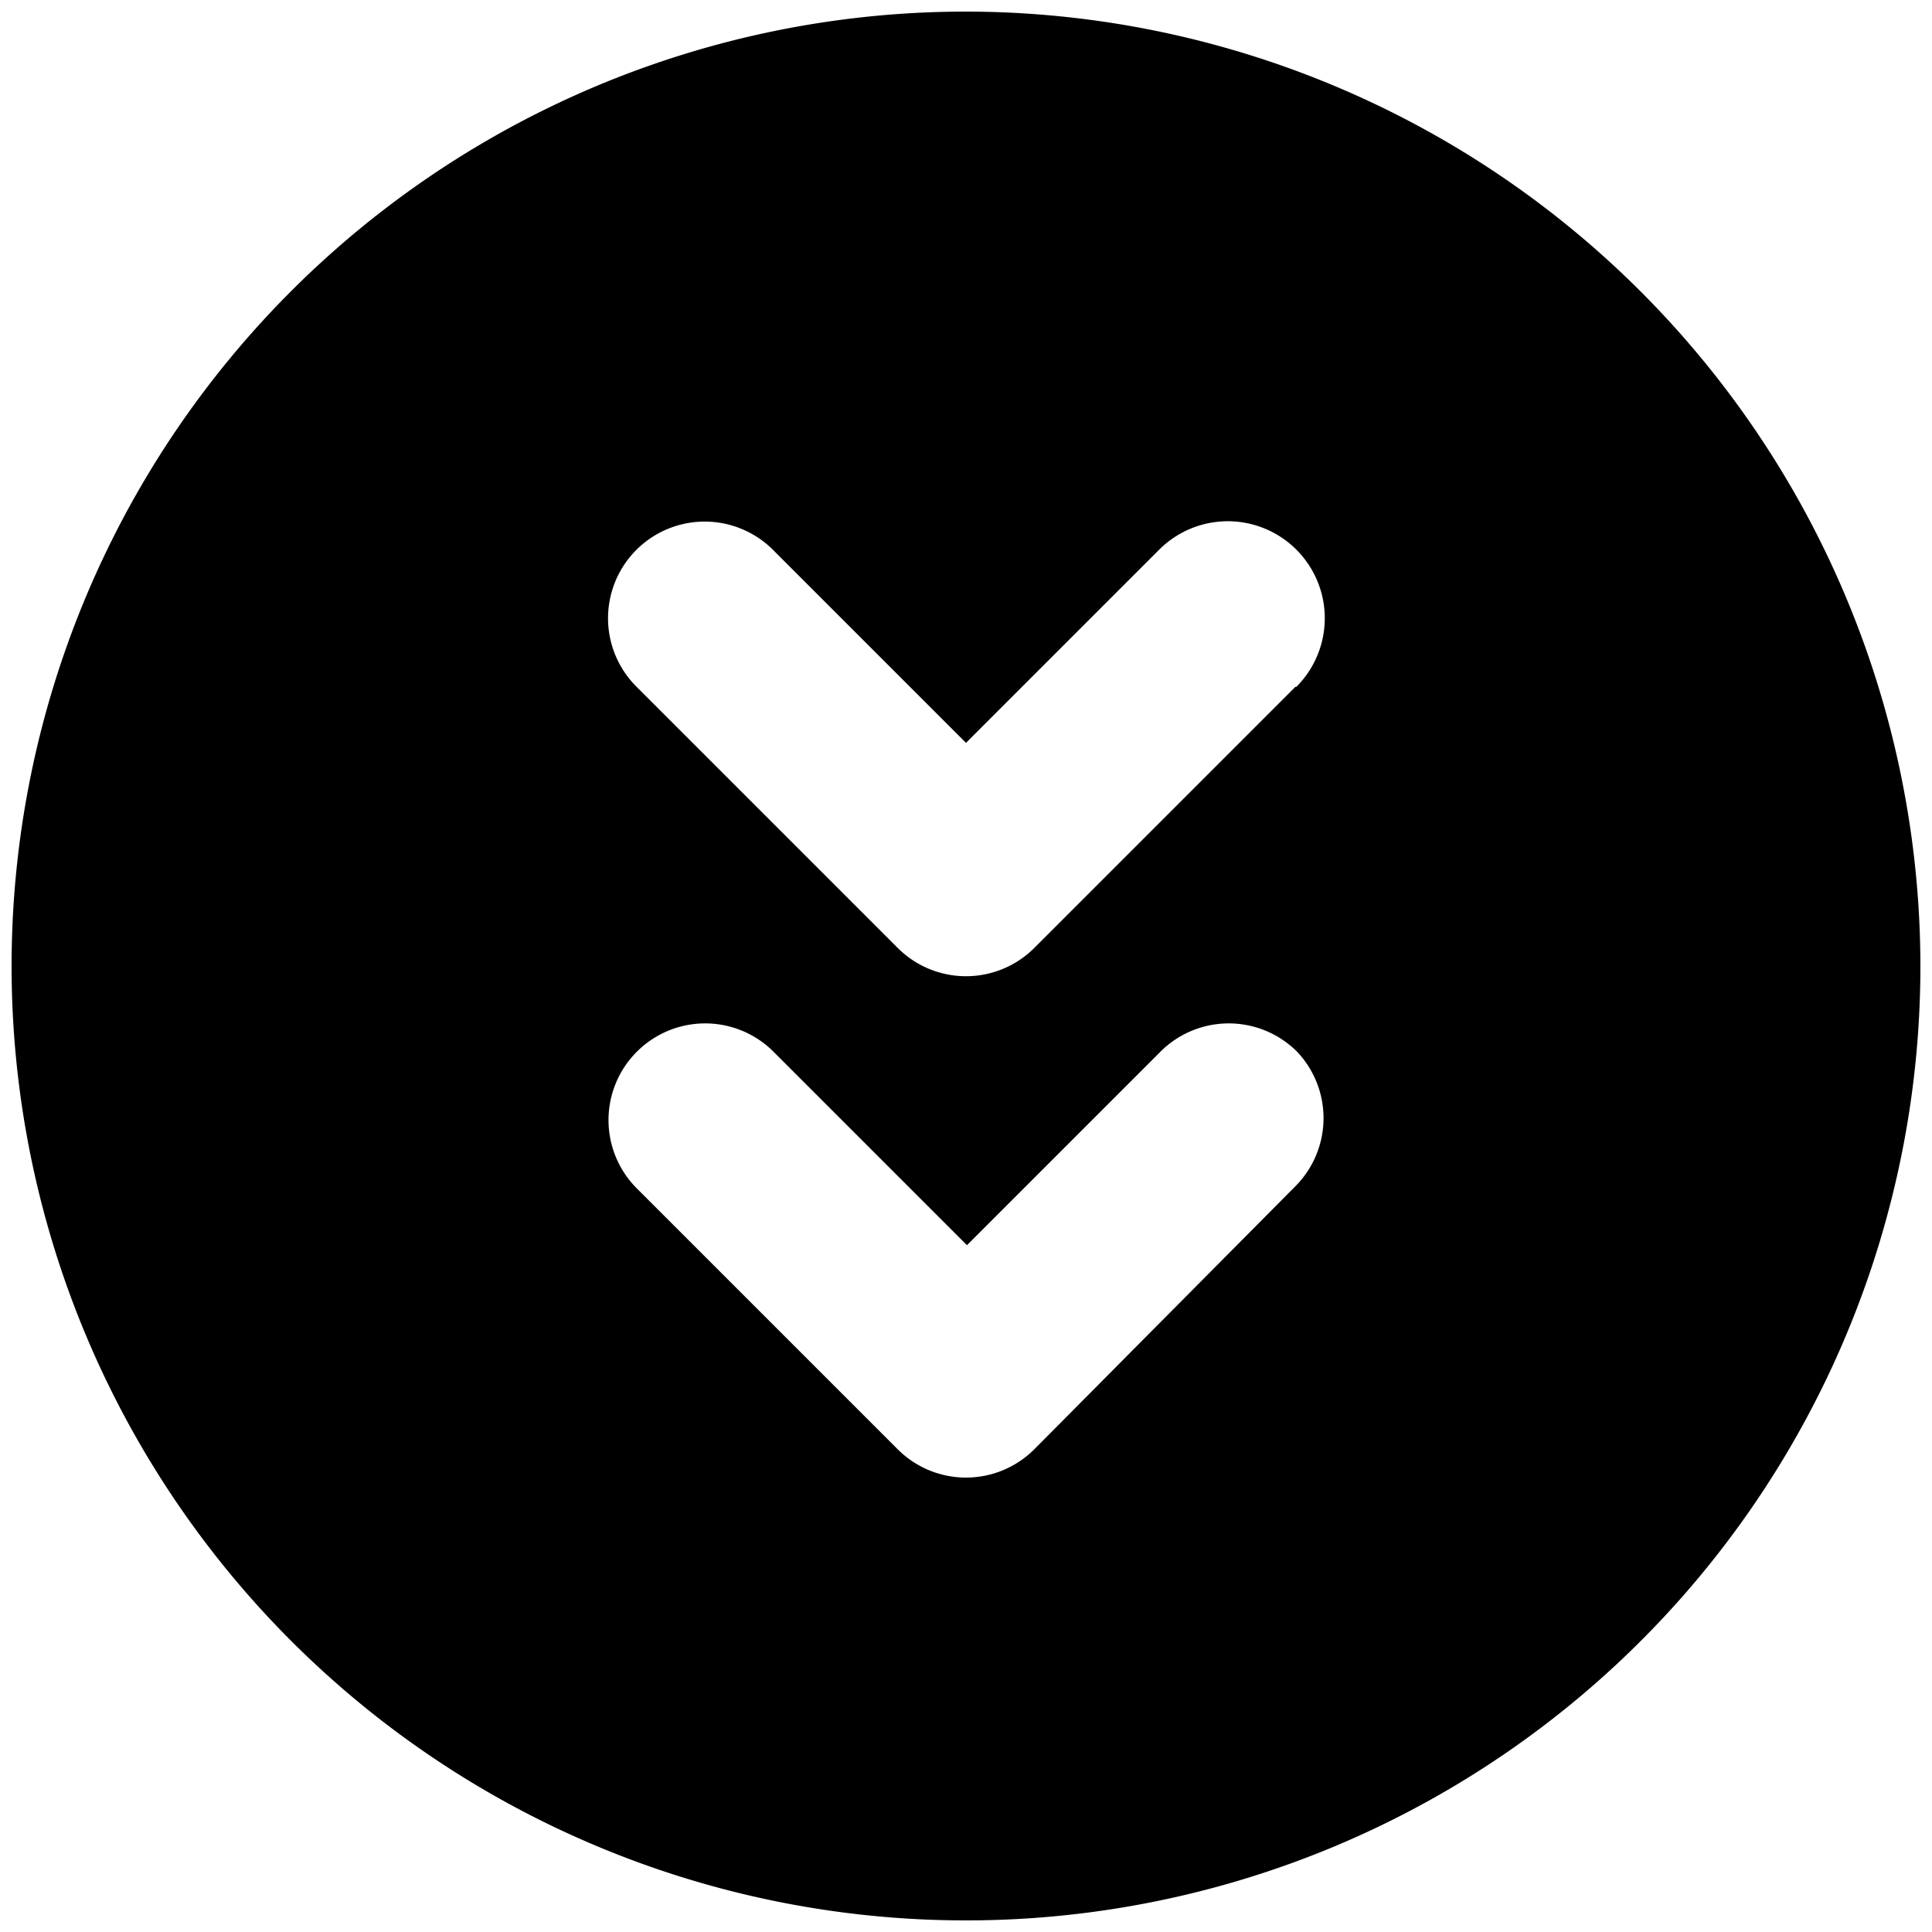 <svg viewBox="0 0 20 20" class="hds-icons hds-icons-two-arrow-down-solid">
  <path d="M10,.12A9.88,9.88,0,1,0,19.88,10,9.89,9.89,0,0,0,10,.12Zm3.41,12.16L10.71,15a1,1,0,0,1-1.42,0l-2.7-2.7a1,1,0,0,1,0-1.41,1,1,0,0,1,1.42,0l2,2,2-2a1,1,0,0,1,1.42,0A1,1,0,0,1,13.41,12.28Zm0-5.17-2.7,2.7a1,1,0,0,1-1.42,0l-2.7-2.7A1,1,0,0,1,8,5.69l2,2,2-2a1,1,0,0,1,1.42,1.42Z"/>
</svg>
